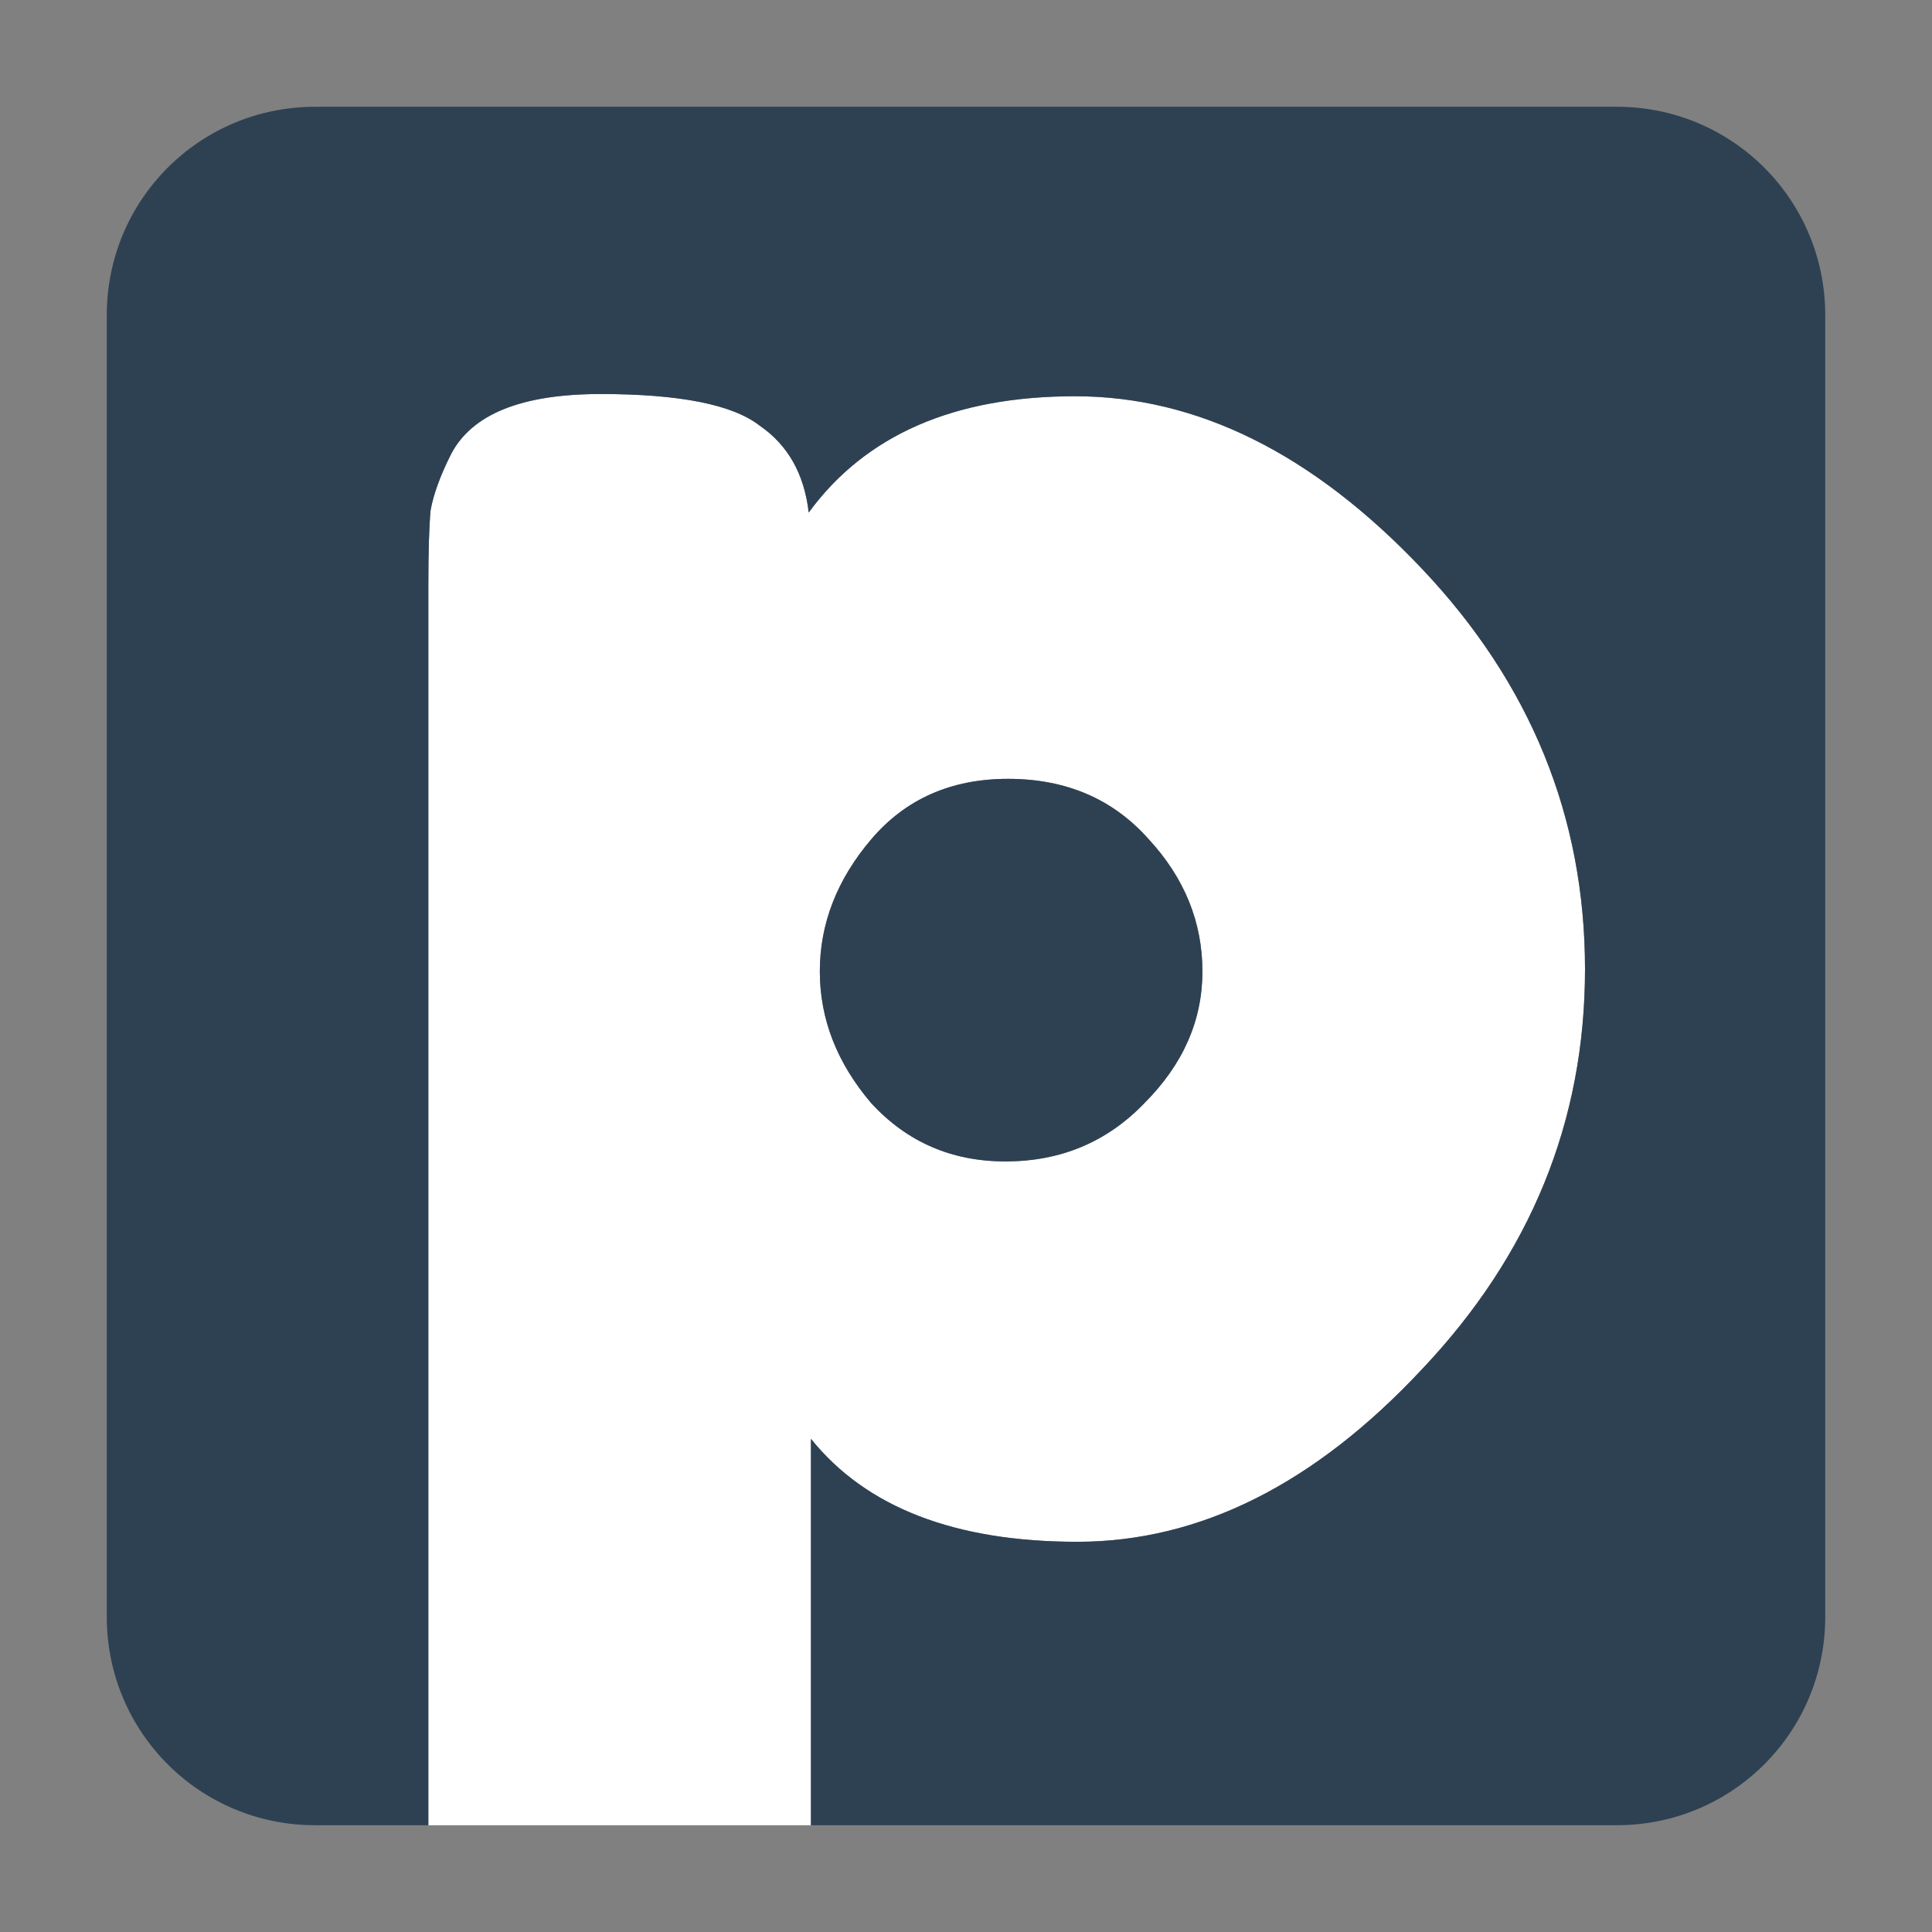 <?xml version="1.0" encoding="UTF-8" standalone="no"?>
<!-- Created with Inkscape (http://www.inkscape.org/) -->

<svg
   xmlns:dc="http://purl.org/dc/elements/1.1/"
   xmlns:cc="http://creativecommons.org/ns#"
   xmlns:rdf="http://www.w3.org/1999/02/22-rdf-syntax-ns#"
   xmlns:svg="http://www.w3.org/2000/svg"
   xmlns="http://www.w3.org/2000/svg"
   xmlns:sodipodi="http://sodipodi.sourceforge.net/DTD/sodipodi-0.dtd"
   xmlns:inkscape="http://www.inkscape.org/namespaces/inkscape"
   width="190"
   height="190"
   viewBox="0 0 190 190"
   id="svg2"
   version="1.1"
   inkscape:version="0.48.4 r9939"
   sodipodi:docname="logo_color.svg">
  <rect x="0" y="0" width="190" height="190" fill="#808080" stroke="none"/>
  <defs
     id="defs4" />
  <sodipodi:namedview
     id="base"
     pagecolor="#000000"
     bordercolor="#666666"
     borderopacity="1.0"
     inkscape:pageopacity="0.83529412"
     inkscape:pageshadow="2"
     inkscape:zoom="2.8284271"
     inkscape:cx="86.461718"
     inkscape:cy="97.32293"
     inkscape:document-units="px"
     inkscape:current-layer="layer1"
     showgrid="false"
     fit-margin-top="0"
     fit-margin-left="0"
     fit-margin-right="0"
     fit-margin-bottom="0"
     inkscape:window-width="1914"
     inkscape:window-height="998"
     inkscape:window-x="0"
     inkscape:window-y="27"
     inkscape:window-maximized="1" />
  <g
     inkscape:label="Layer 1"
     inkscape:groupmode="layer"
     id="layer1"
     transform="translate(-241.531,-173.5)">
    <path
       style="fill:#ffffff;fill-opacity:1;stroke:none"
       d="M 59.062 38.75 C 51.289 38.75 46.397 40.728 44.344 44.688 C 43.317 46.741 42.637 48.574 42.344 50.188 C 42.197 51.801 42.125 54.314 42.125 57.688 L 42.125 179.5 L 79.75 179.5 L 79.75 141.5 C 85.177 148.247 93.911 151.625 105.938 151.625 C 117.964 151.625 129.252 145.981 139.812 134.688 C 150.519 123.394 155.875 110.273 155.875 95.312 C 155.875 80.353 150.519 67.2 139.812 55.906 C 129.106 44.613 117.745 38.969 105.719 38.969 C 93.839 38.969 85.105 42.78 79.531 50.406 C 79.091 46.593 77.474 43.751 74.688 41.844 C 72.047 39.791 66.836 38.75 59.062 38.75 z M 99.125 76.594 C 104.845 76.594 109.449 78.571 112.969 82.531 C 116.489 86.345 118.25 90.691 118.25 95.531 C 118.25 100.371 116.344 104.687 112.531 108.5 C 108.865 112.313 104.302 114.219 98.875 114.219 C 93.595 114.219 89.207 112.313 85.688 108.5 C 82.314 104.54 80.625 100.225 80.625 95.531 C 80.625 90.838 82.314 86.491 85.688 82.531 C 89.061 78.571 93.552 76.594 99.125 76.594 z "
       transform="translate(241.531,173.5)"
       id="rect3757" />
    <path
       inkscape:connector-curvature="0"
       style="fill:#2e4153;fill-opacity:1;stroke:none"
       d="m 272.531,184 c -11.357,0 -20.5,9.143 -20.5,20.5 l 0,128 c 0,11.357 9.143,20.5 20.5,20.5 l 11.125,0 0,-121.812 c -1e-5,-3.373 0.072,-5.887 0.219,-7.5 0.293,-1.613 0.973,-3.447 2,-5.5 2.053,-3.96 6.945,-5.937 14.719,-5.938 7.773,1.2e-4 12.985,1.041 15.625,3.094 2.787,1.907 4.404,4.749 4.844,8.562 5.573,-7.627 14.307,-11.437 26.188,-11.438 12.027,1.2e-4 23.387,5.644 34.094,16.938 10.707,11.293 16.062,24.446 16.062,39.406 -1.2e-4,14.96 -5.356,28.082 -16.062,39.375 -10.56,11.293 -21.848,16.938 -33.875,16.938 -12.027,0 -20.761,-3.378 -26.188,-10.125 l 0,38 79.25,0 c 11.357,0 20.5,-9.143 20.5,-20.5 l 0,-128 c 0,-11.357 -9.143,-20.5 -20.5,-20.5 l -128,0 z m 68.125,66.094 c -5.573,8e-5 -10.064,1.978 -13.438,5.938 -3.373,3.96 -5.063,8.307 -5.062,13 -5e-5,4.693 1.689,9.009 5.062,12.969 3.52,3.813 7.907,5.719 13.188,5.719 5.427,4e-5 9.99,-1.905 13.656,-5.719 3.813,-3.813 5.719,-8.129 5.719,-12.969 -8e-5,-4.84 -1.761,-9.187 -5.281,-13 -3.52,-3.96 -8.124,-5.937 -13.844,-5.938 z"
       id="rect4424" />
  </g>
</svg>
